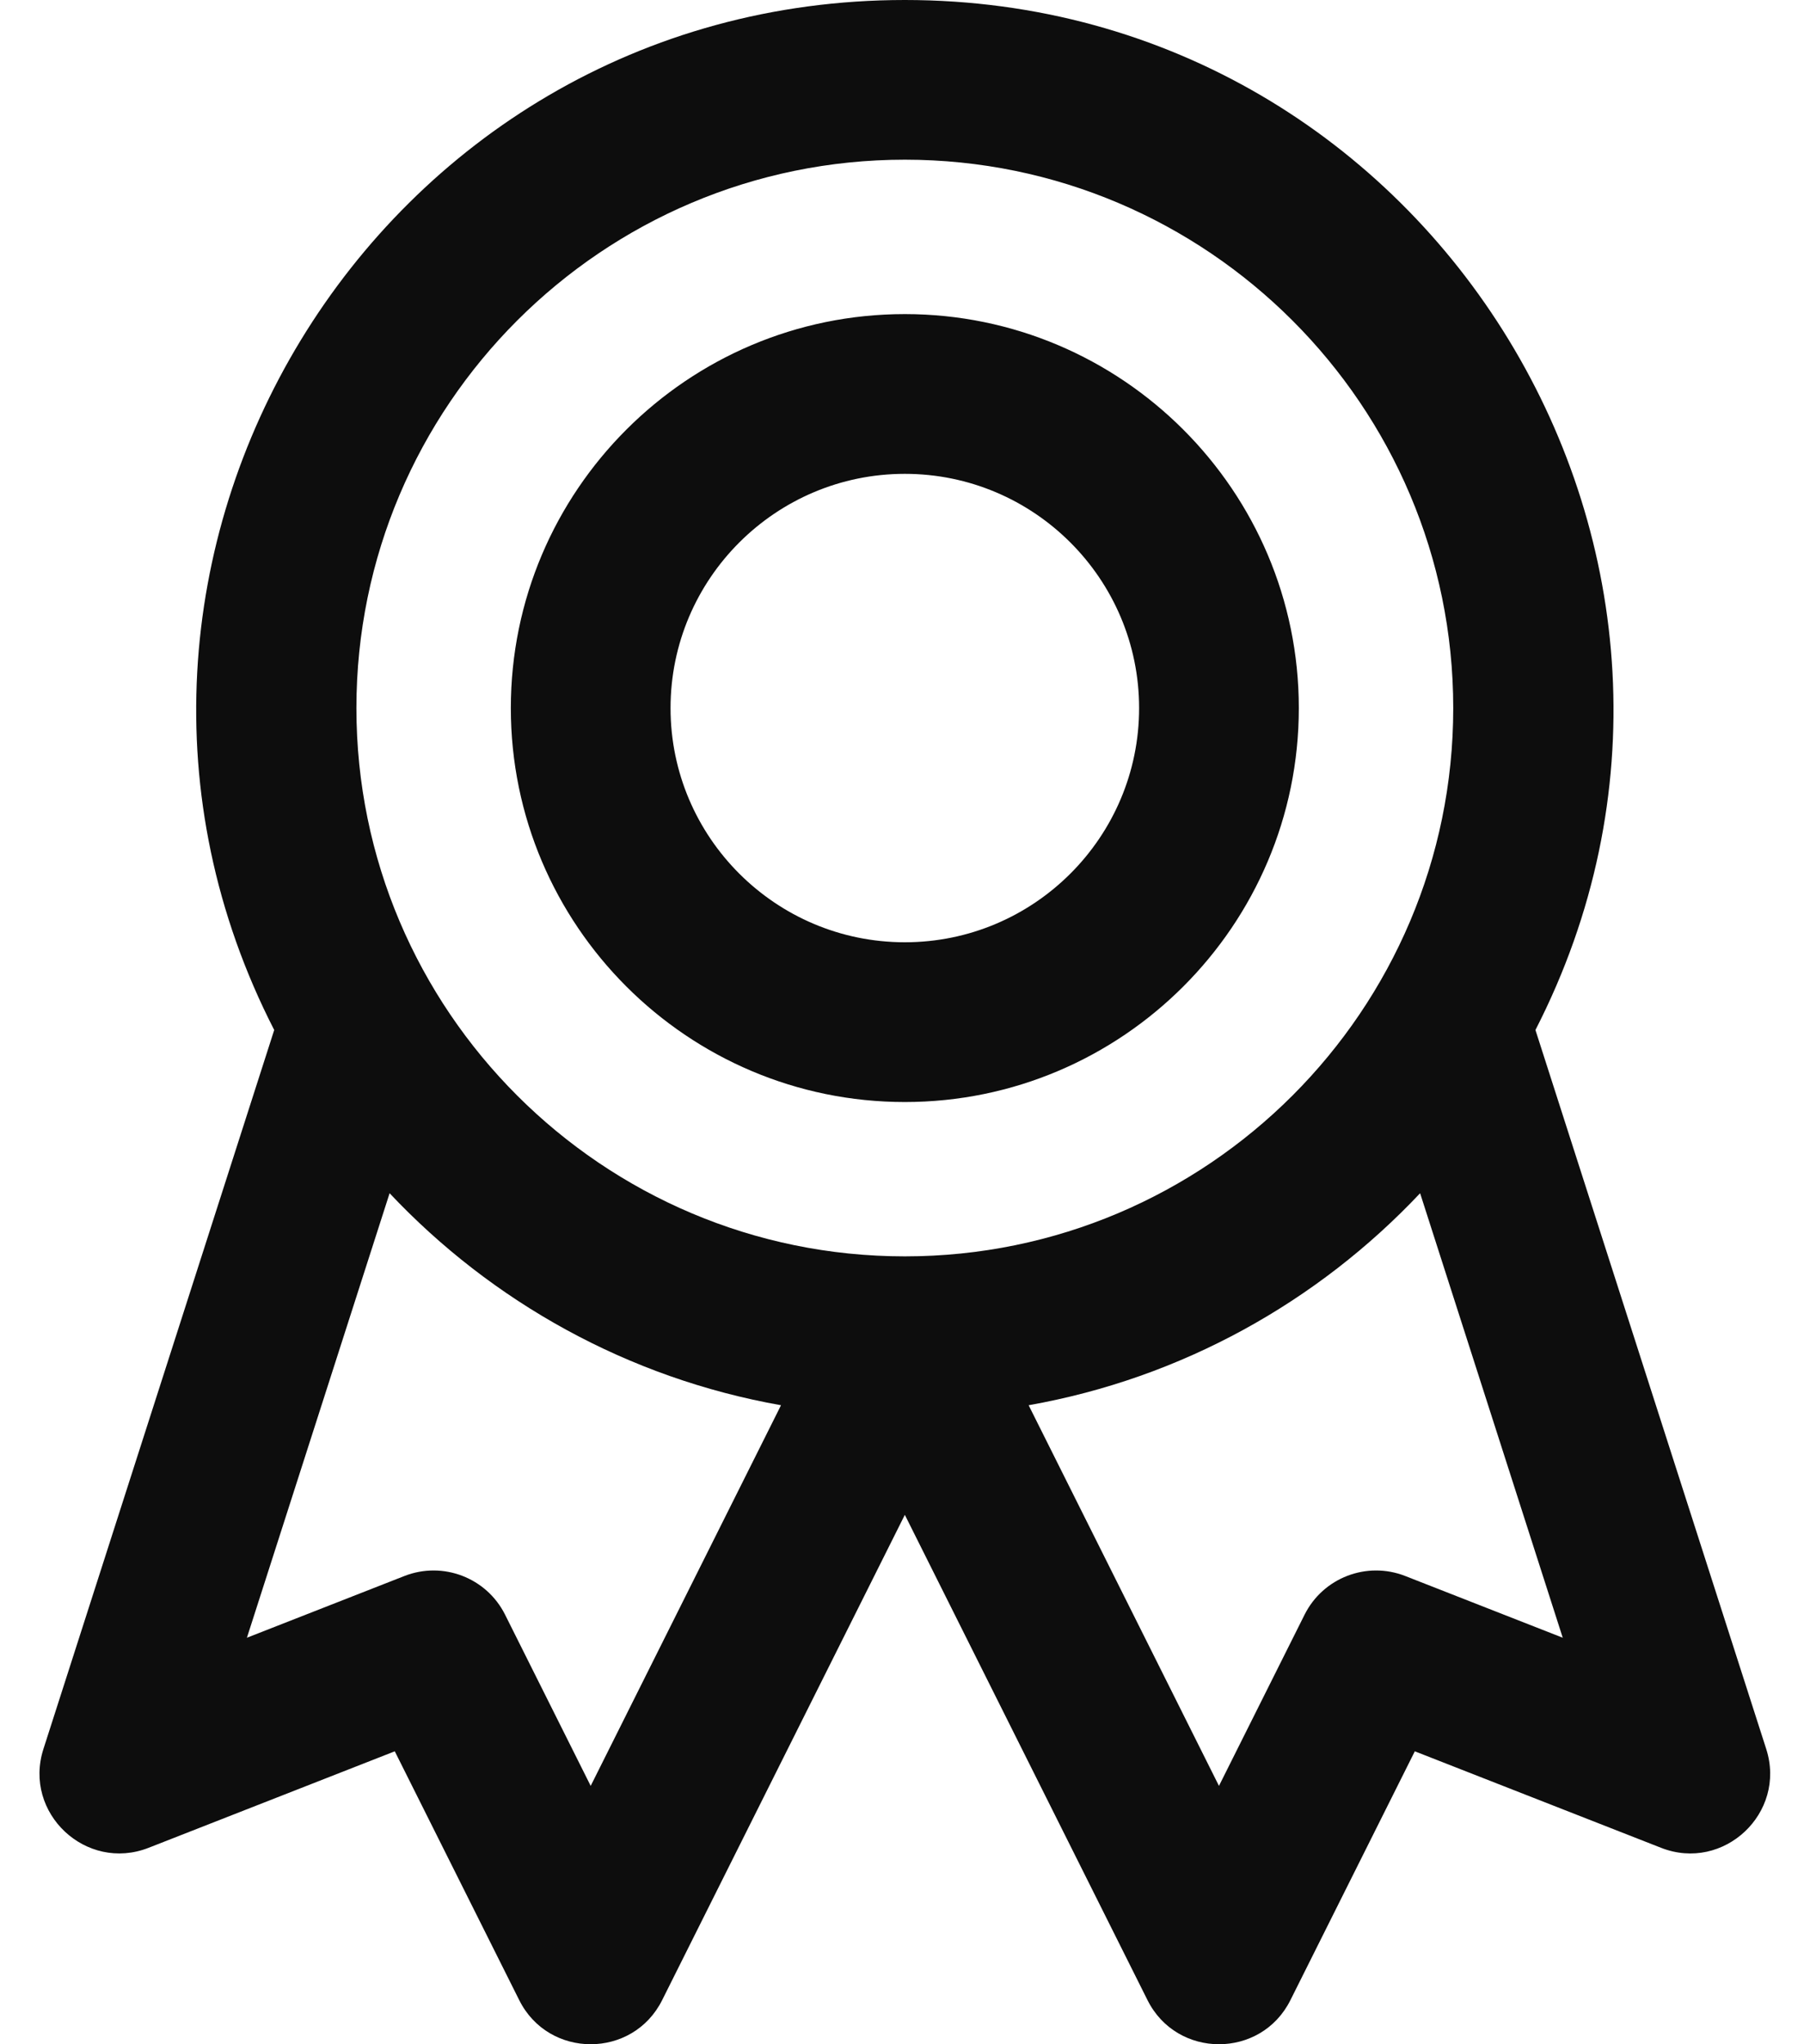 <svg width="30" height="34" viewBox="0 0 30 34" fill="none" xmlns="http://www.w3.org/2000/svg">
<path d="M15.047 18.329C18.66 18.329 21.599 15.389 21.599 11.777C21.599 8.164 18.66 5.224 15.047 5.224C11.434 5.224 8.495 8.164 8.495 11.777C8.495 15.389 11.434 18.329 15.047 18.329ZM15.047 7.881C17.195 7.881 18.943 9.628 18.943 11.777C18.943 13.925 17.195 15.672 15.047 15.672C12.899 15.672 11.151 13.925 11.151 11.777C11.151 9.628 12.899 7.881 15.047 7.881ZM29.372 29.09L25.534 17.131C29.514 9.37 23.869 0 15.047 0C6.221 0 0.583 9.375 4.56 17.131L0.722 29.09C0.381 30.155 1.431 31.14 2.471 30.733L6.565 29.128L8.635 33.267C9.123 34.244 10.522 34.245 11.011 33.267L15.047 25.195L19.083 33.267C19.572 34.244 20.97 34.245 21.459 33.267L23.528 29.128L27.623 30.733C28.663 31.141 29.713 30.154 29.372 29.09ZM15.047 2.656C20.076 2.656 24.167 6.748 24.167 11.777C24.167 16.805 20.076 20.896 15.047 20.896C10.018 20.896 5.927 16.805 5.927 11.777C5.927 6.748 10.018 2.656 15.047 2.656ZM9.823 29.703L8.399 26.855C8.091 26.24 7.366 25.962 6.726 26.212L4.106 27.239L6.479 19.846C8.18 21.652 10.444 22.922 12.988 23.372L9.823 29.703ZM23.368 26.212C22.728 25.962 22.003 26.24 21.695 26.855L20.271 29.703L17.106 23.372C19.65 22.922 21.914 21.652 23.616 19.846L25.988 27.239L23.368 26.212Z" fill="#0D0D0D"/>
</svg>
